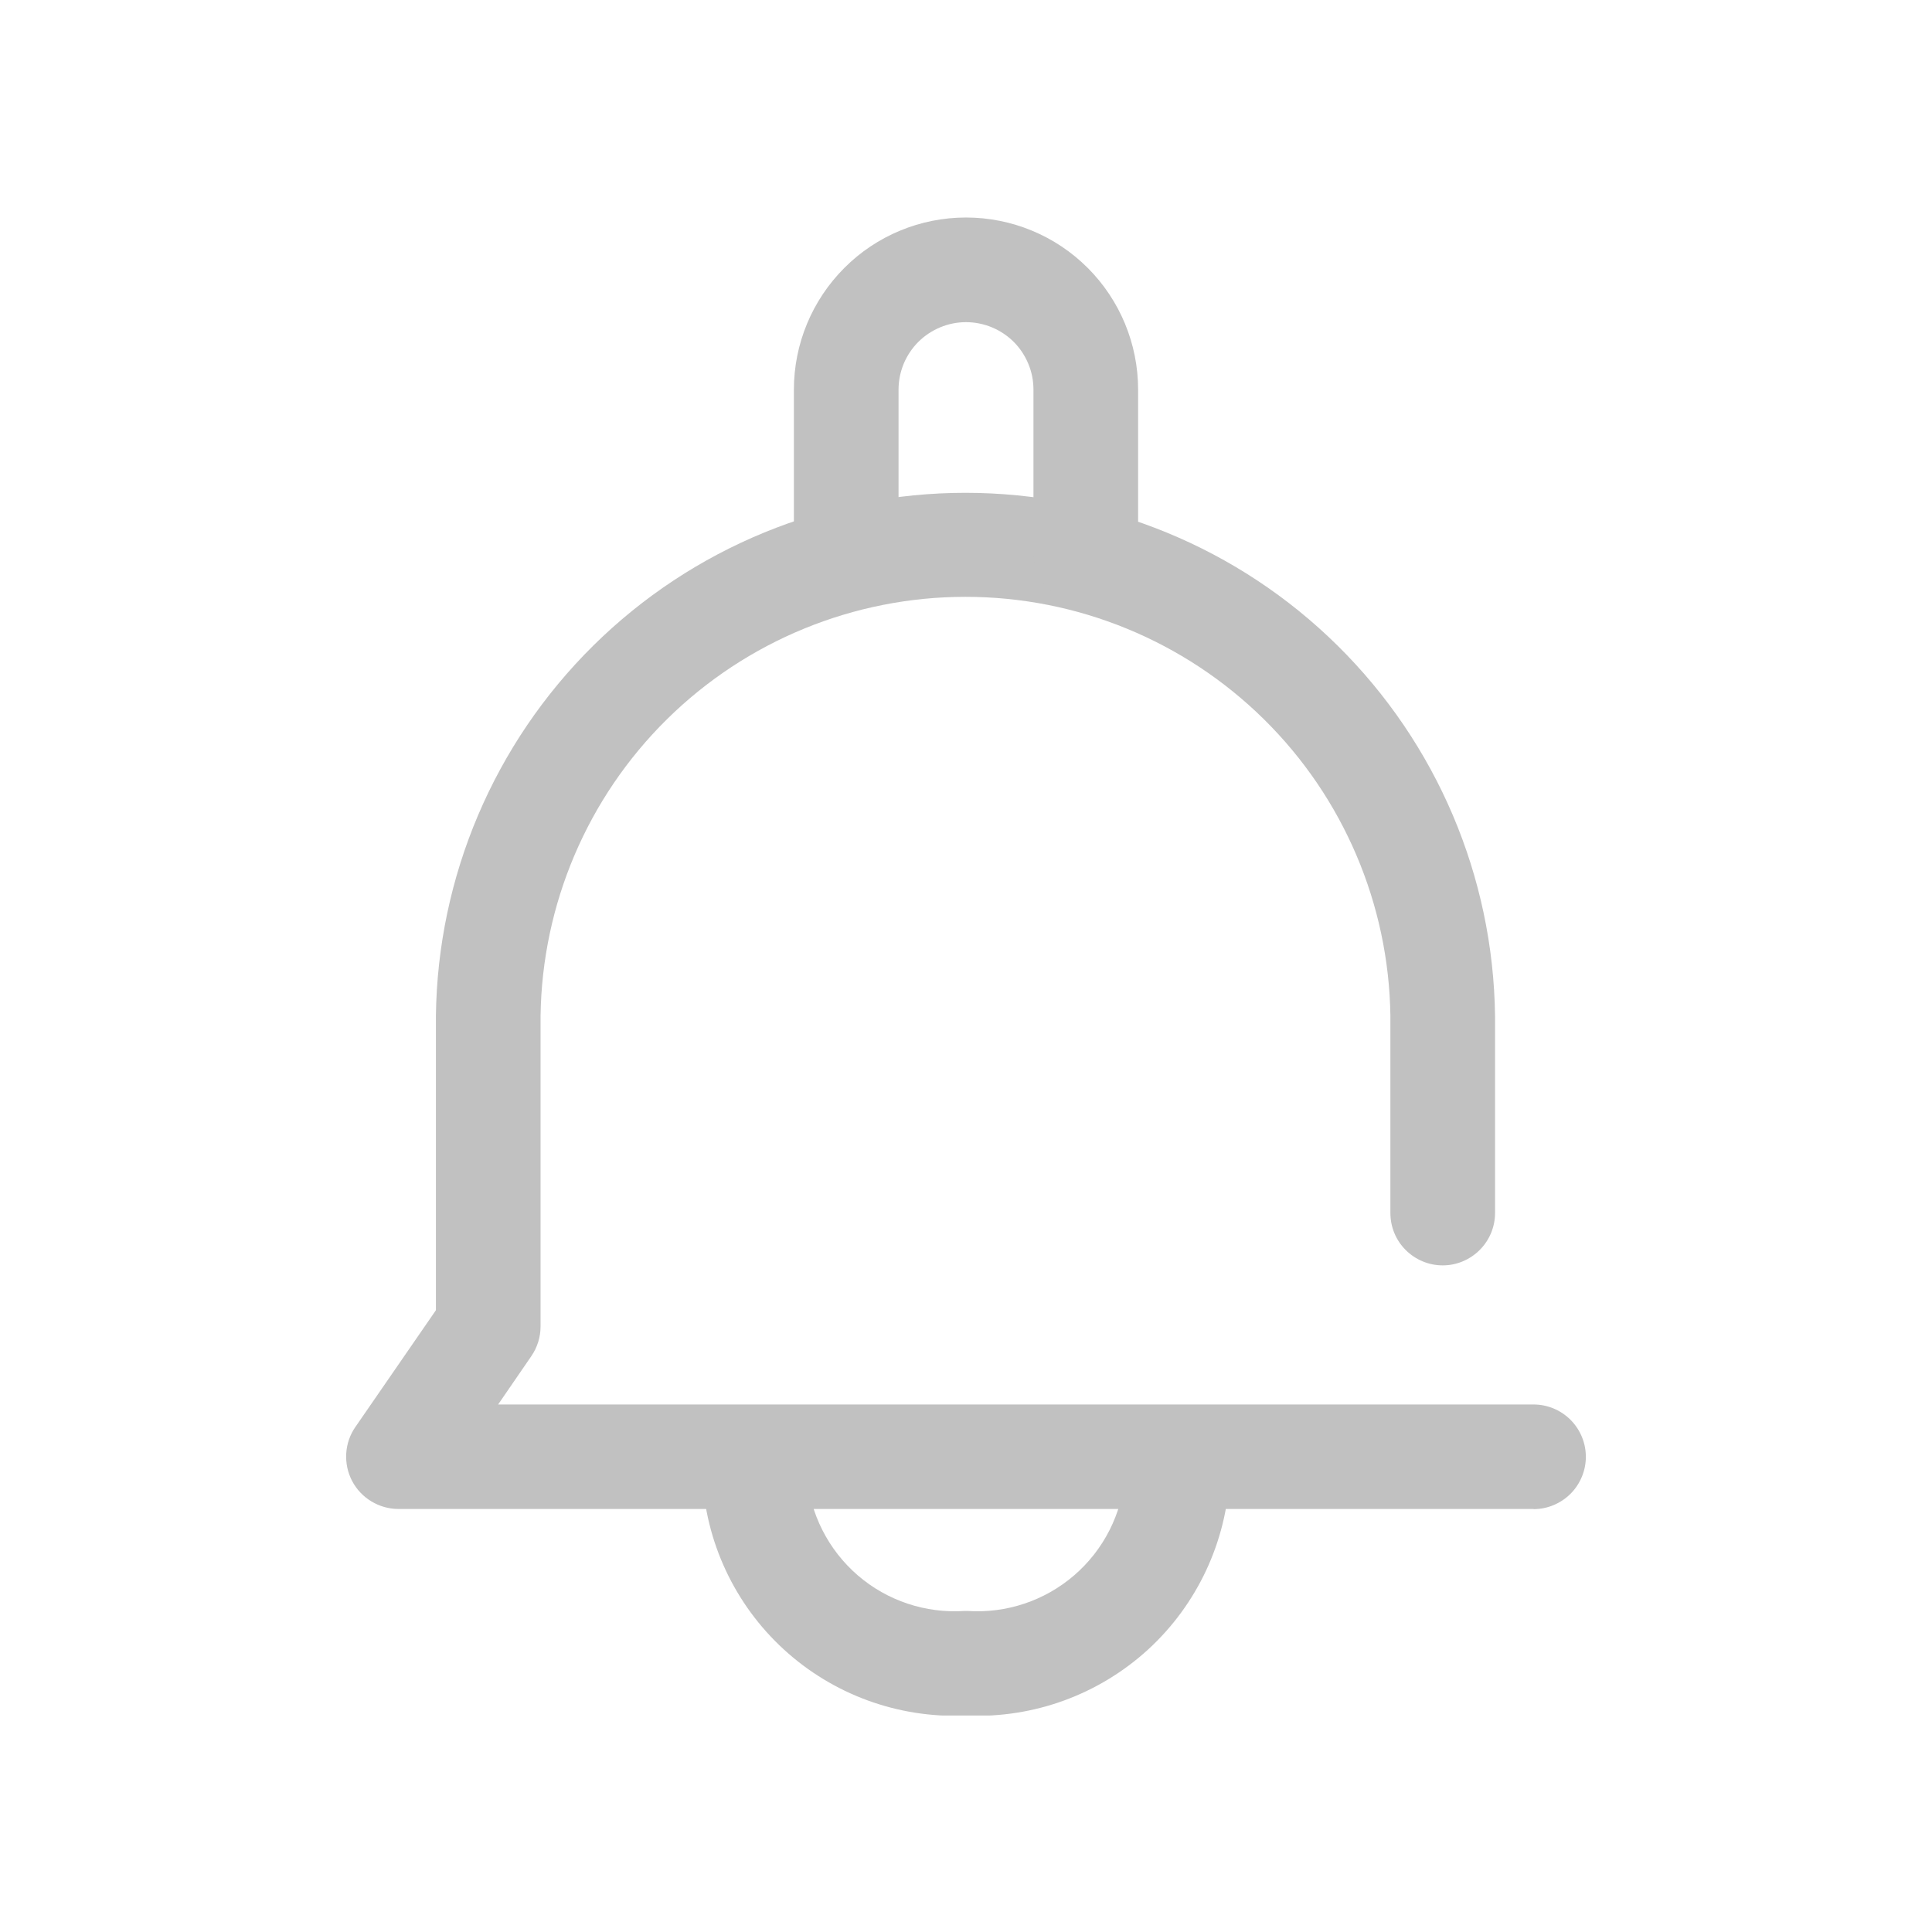 <svg width="24" height="24" viewBox="0 0 24 24" fill="none" xmlns="http://www.w3.org/2000/svg">
<g clip-path="url(#clip0_797_2880)">
<path d="M19.05 18.745H4.95C4.831 18.745 4.715 18.712 4.614 18.651C4.512 18.59 4.429 18.502 4.374 18.397C4.319 18.292 4.294 18.174 4.301 18.056C4.308 17.938 4.347 17.823 4.415 17.726L5.415 16.276V12.62C5.436 10.889 6.139 9.237 7.37 8.02C8.601 6.804 10.262 6.122 11.993 6.122C13.724 6.122 15.385 6.804 16.616 8.02C17.848 9.237 18.55 10.889 18.572 12.62V15.069C18.572 15.241 18.503 15.407 18.381 15.528C18.259 15.65 18.094 15.719 17.922 15.719C17.749 15.719 17.584 15.65 17.462 15.528C17.34 15.407 17.272 15.241 17.272 15.069V12.62C17.253 11.233 16.688 9.908 15.7 8.934C14.712 7.96 13.381 7.414 11.993 7.414C10.606 7.414 9.274 7.96 8.286 8.934C7.298 9.908 6.734 11.233 6.715 12.62V16.478C6.715 16.61 6.675 16.738 6.6 16.847L6.188 17.447H19.05C19.222 17.447 19.387 17.515 19.509 17.637C19.631 17.759 19.7 17.924 19.7 18.097C19.7 18.269 19.631 18.435 19.509 18.557C19.387 18.678 19.222 18.747 19.05 18.747V18.745Z" fill="#C1C1C1"/>
<path d="M13.488 7.509C13.316 7.509 13.151 7.44 13.029 7.319C12.907 7.197 12.838 7.031 12.838 6.859V4.84C12.838 4.73 12.817 4.621 12.774 4.519C12.732 4.418 12.671 4.325 12.593 4.247C12.515 4.17 12.423 4.108 12.321 4.066C12.219 4.024 12.11 4.002 12 4.002C11.89 4.002 11.781 4.024 11.68 4.066C11.578 4.108 11.486 4.17 11.408 4.247C11.33 4.325 11.268 4.418 11.226 4.519C11.184 4.621 11.162 4.73 11.162 4.84V6.861H9.862V4.84C9.862 4.273 10.088 3.729 10.489 3.328C10.889 2.927 11.433 2.702 12 2.702C12.567 2.702 13.111 2.927 13.512 3.328C13.913 3.729 14.138 4.273 14.138 4.84V6.861C14.138 7.033 14.069 7.198 13.947 7.319C13.825 7.441 13.66 7.509 13.488 7.509Z" fill="#C1C1C1"/>
<path d="M12.018 21.312H11.982C11.154 21.345 10.347 21.049 9.737 20.49C9.126 19.93 8.762 19.151 8.724 18.324C8.724 18.151 8.792 17.986 8.914 17.864C9.036 17.742 9.201 17.674 9.374 17.674C9.546 17.674 9.711 17.742 9.833 17.864C9.955 17.986 10.024 18.151 10.024 18.324C10.062 18.806 10.29 19.254 10.656 19.57C11.023 19.886 11.499 20.044 11.982 20.012H12.018C12.5 20.044 12.976 19.886 13.343 19.57C13.71 19.254 13.937 18.806 13.976 18.324C13.976 18.151 14.044 17.986 14.166 17.864C14.288 17.742 14.453 17.674 14.626 17.674C14.798 17.674 14.963 17.742 15.085 17.864C15.207 17.986 15.276 18.151 15.276 18.324C15.237 19.151 14.873 19.93 14.263 20.49C13.652 21.049 12.845 21.345 12.018 21.312Z" fill="#C1C1C1"/>
</g>
<defs>
<clipPath id="clip0_797_2880">
<rect width="15.401" height="18.611" fill="white" transform="translate(4.3 2.7)"/>
</clipPath>
</defs>
</svg>
